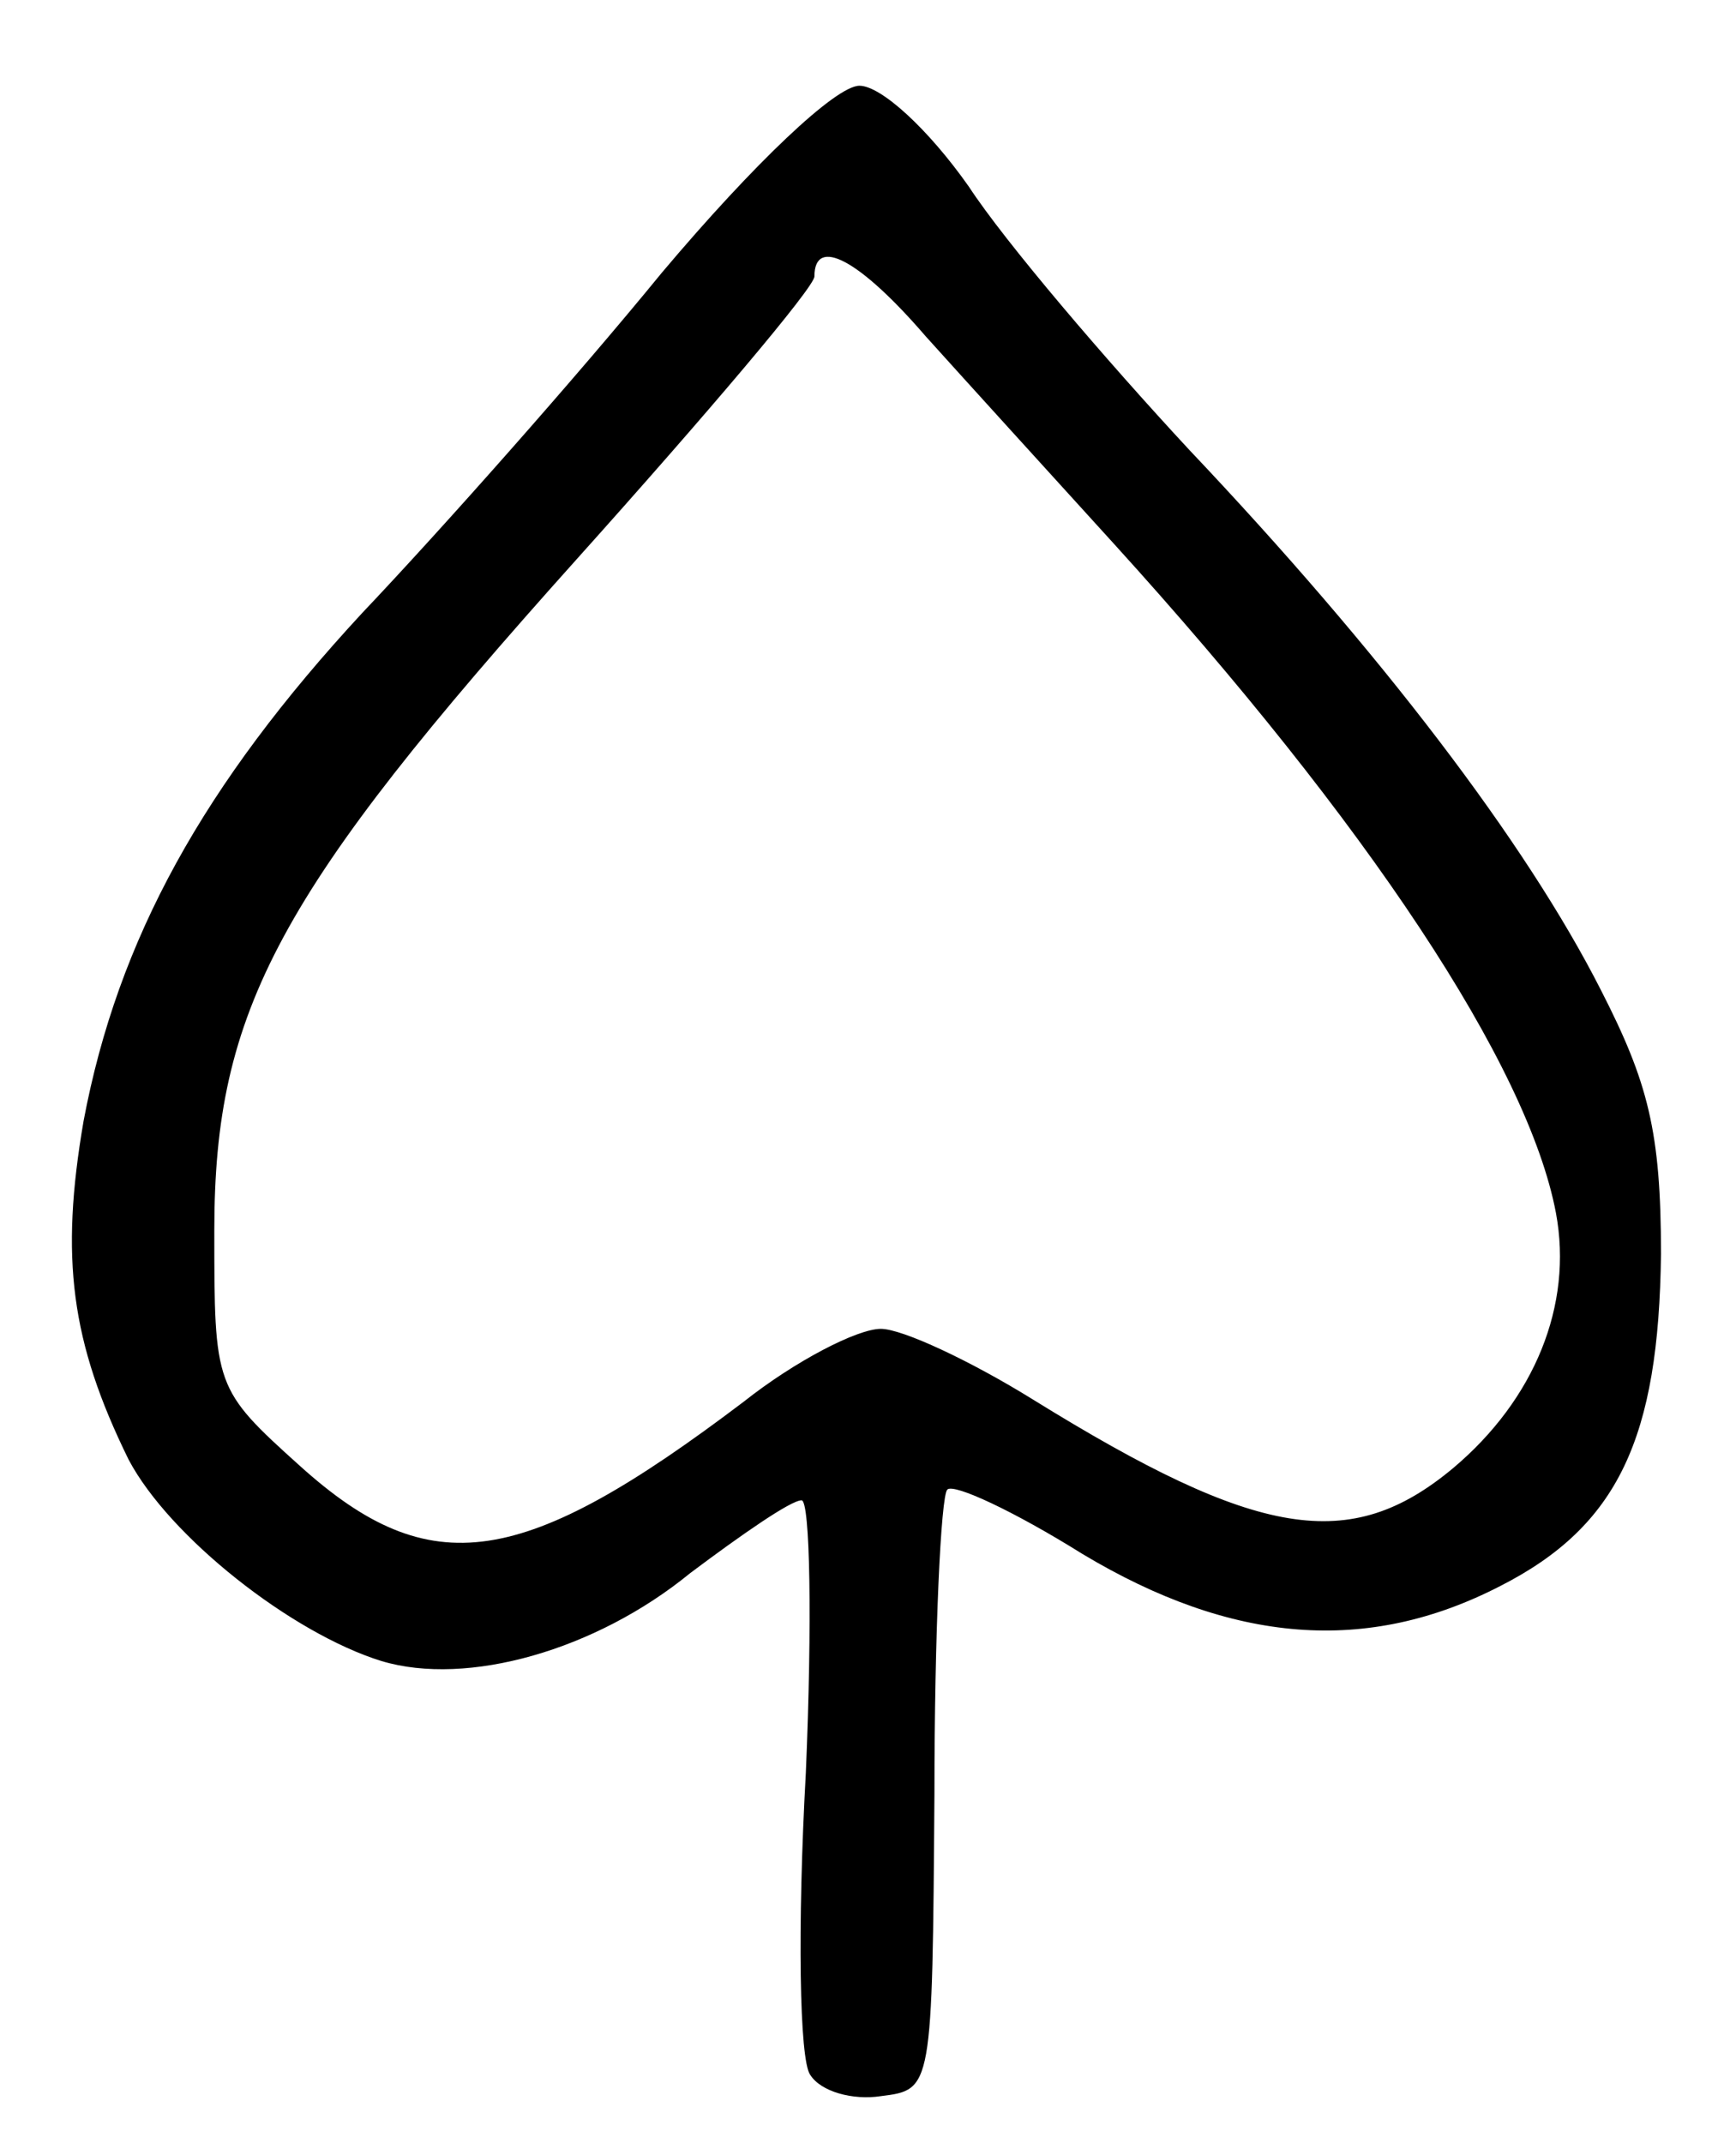 <?xml version="1.0" standalone="no"?>
<!DOCTYPE svg PUBLIC "-//W3C//DTD SVG 20010904//EN"
 "http://www.w3.org/TR/2001/REC-SVG-20010904/DTD/svg10.dtd">
<svg version="1.0" xmlns="http://www.w3.org/2000/svg"
 width="81pt" height="100pt" viewBox="0 0 81 100"
 preserveAspectRatio="xMidYMid meet">
<g transform="translate(0,100) scale(0.1,-0.1)"
fill="#000000" stroke="none">
<path d="M309 873 c-40 -49 -103 -120 -140 -159 -74 -80 -114 -152 -130 -237
-11 -64 -6 -103 21 -158 19 -36 76 -81 118 -94 40 -12 100 5 144 41 24 18 47
34 52 34 4 0 5 -57 2 -127 -4 -72 -3 -134 2 -141 5 -8 20 -12 33 -10 24 3 24
3 25 141 0 75 3 139 6 142 3 3 31 -10 63 -30 70 -42 133 -47 195 -15 55 28 74
69 75 155 0 57 -6 80 -28 123 -35 69 -103 158 -192 252 -39 42 -86 97 -103
123 -19 27 -41 47 -51 47 -11 0 -49 -36 -92 -87z m123 -30 c18 -20 58 -64 88
-97 118 -130 193 -243 206 -312 8 -43 -10 -87 -48 -119 -48 -40 -91 -33 -196
32 -29 18 -61 33 -71 33 -11 0 -40 -15 -64 -34 -103 -78 -146 -85 -207 -30
-40 36 -40 37 -40 110 0 103 30 158 169 313 61 68 111 127 111 132 0 19 21 8
52 -28z"/>
</g>
</svg>
